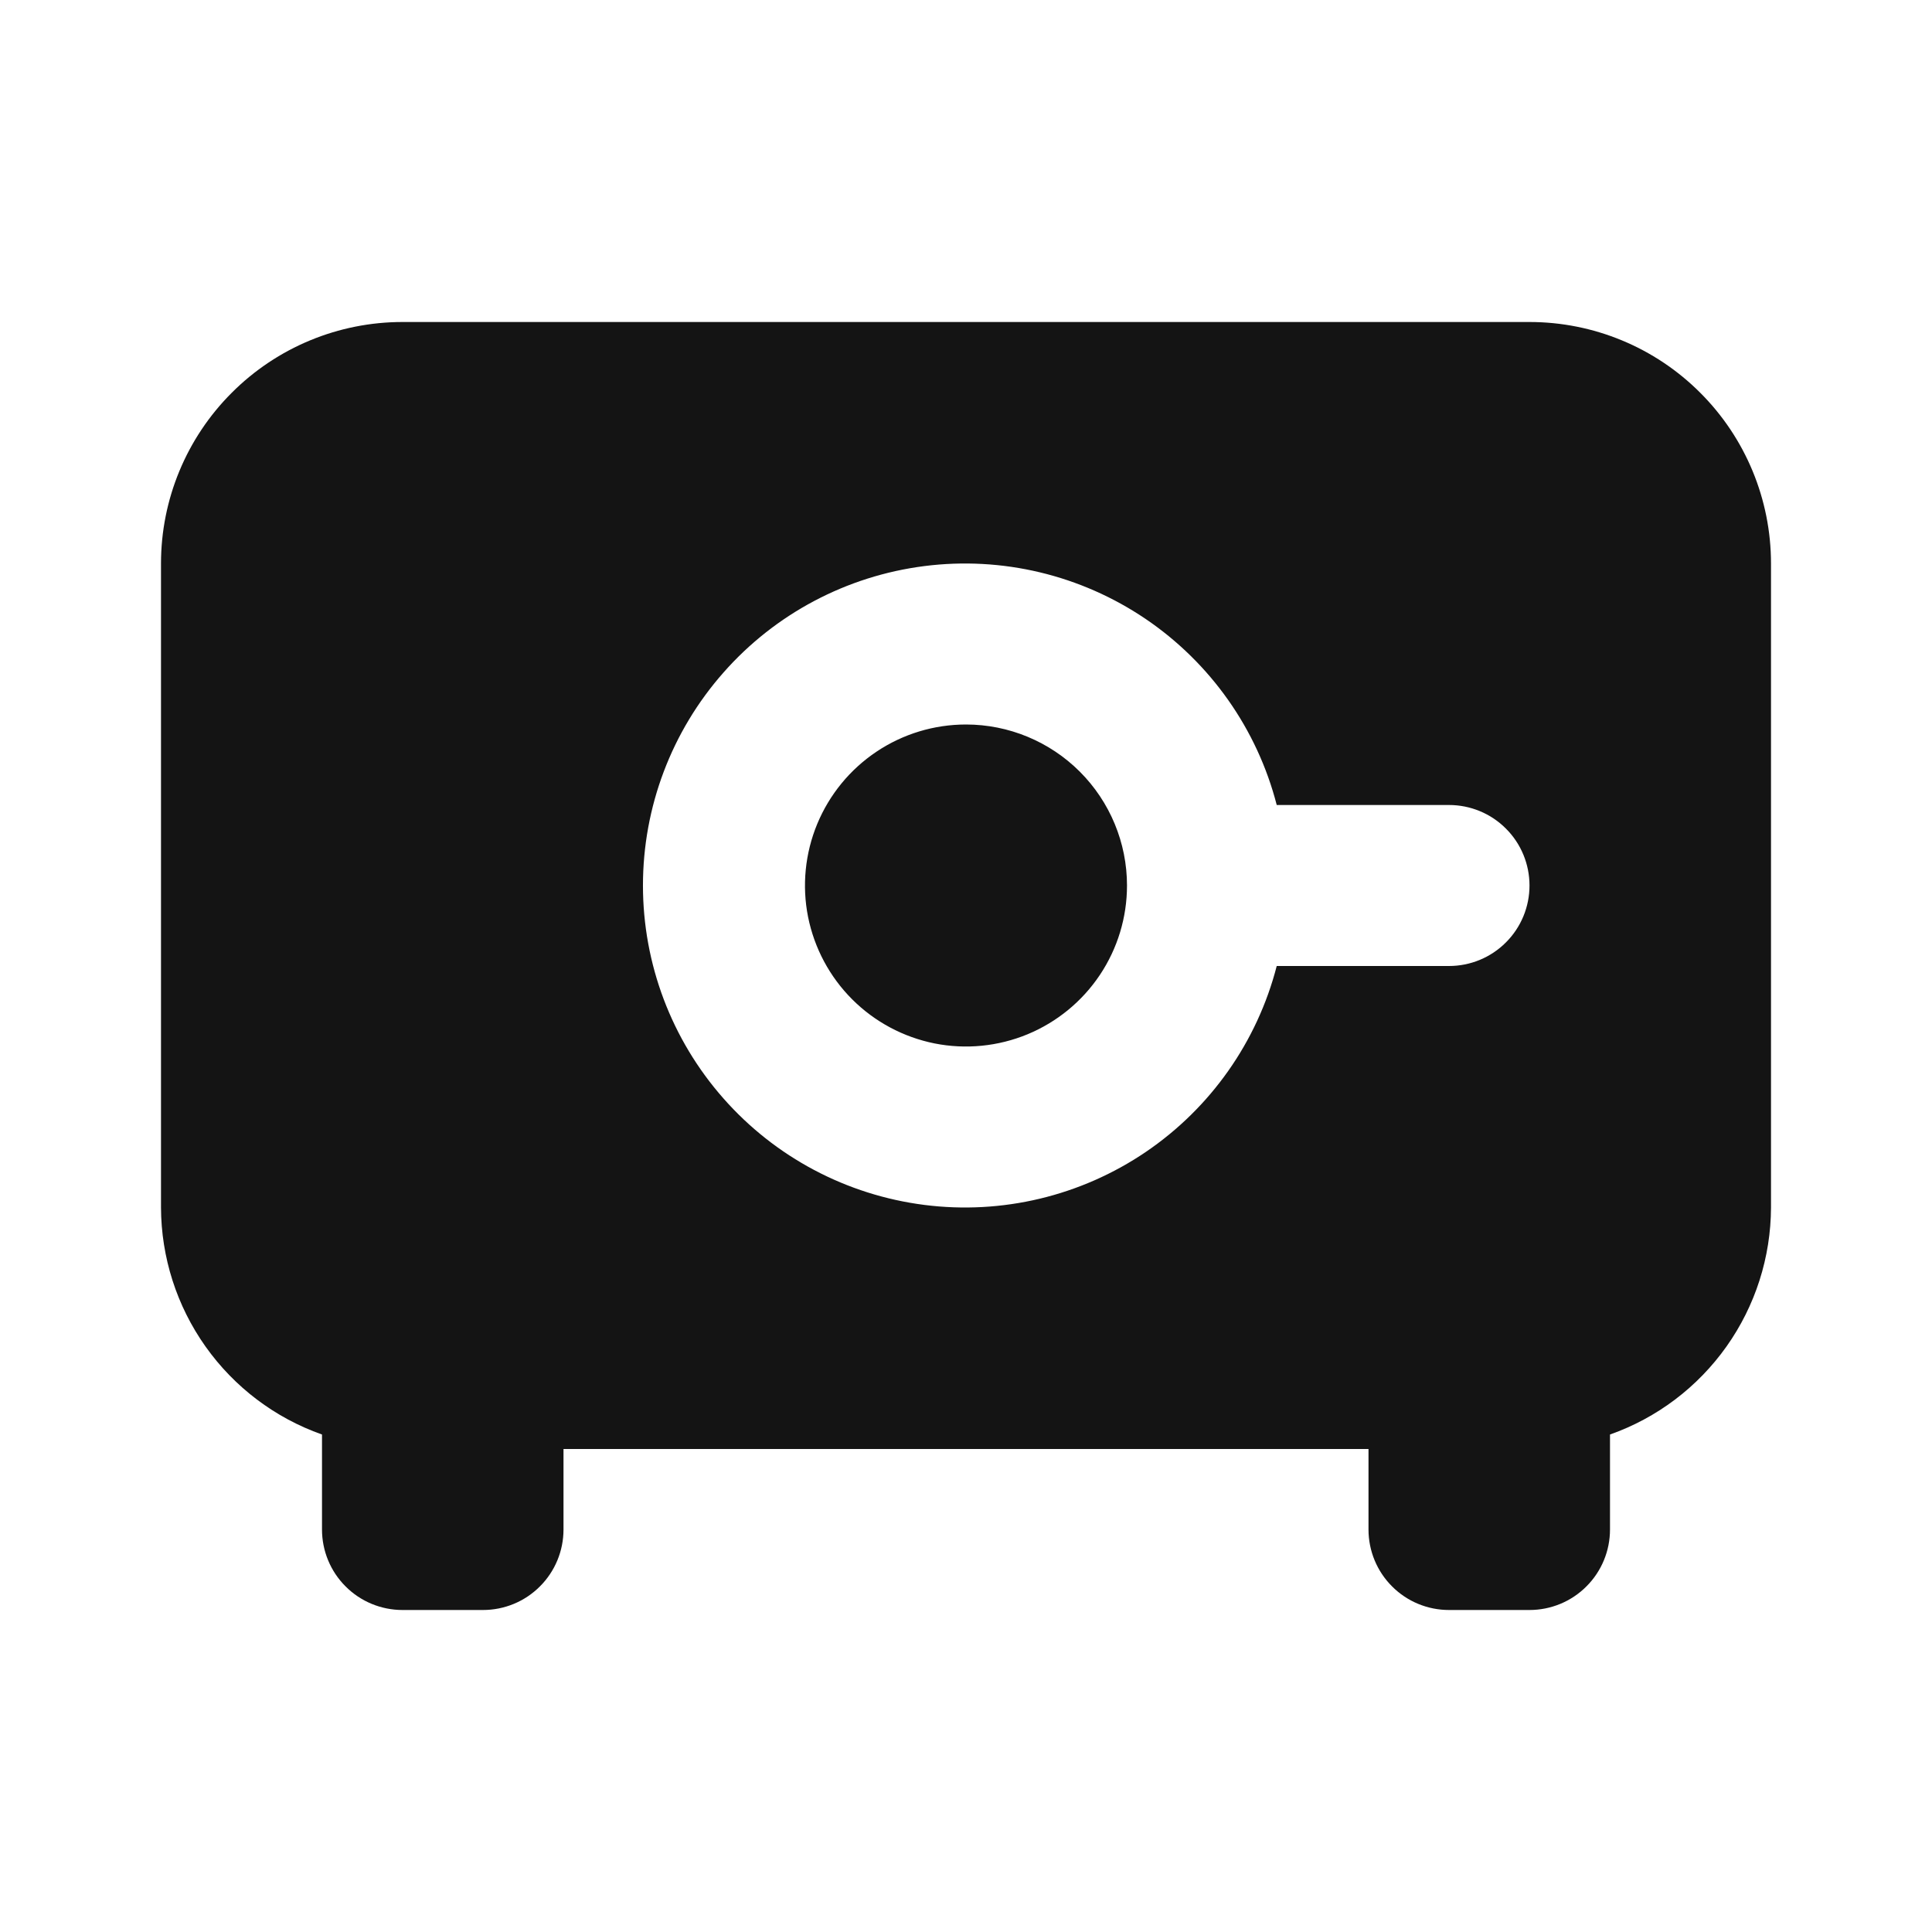 <svg width="24" height="24" viewBox="0 0 24 24" fill="none" xmlns="http://www.w3.org/2000/svg">
<path d="M12 9C11.604 9 11.218 9.117 10.889 9.337C10.56 9.557 10.304 9.869 10.152 10.235C10.001 10.6 9.961 11.002 10.038 11.39C10.116 11.778 10.306 12.134 10.586 12.414C10.866 12.694 11.222 12.884 11.61 12.962C11.998 13.039 12.4 12.999 12.765 12.848C13.131 12.696 13.443 12.44 13.663 12.111C13.883 11.782 14 11.396 14 11C14 10.47 13.789 9.961 13.414 9.586C13.039 9.211 12.53 9 12 9ZM19 4H5C4.204 4 3.441 4.316 2.879 4.879C2.316 5.441 2 6.204 2 7V15C2.002 15.619 2.195 16.222 2.553 16.727C2.911 17.232 3.416 17.614 4 17.82V19C4 19.265 4.105 19.52 4.293 19.707C4.48 19.895 4.735 20 5 20H6C6.265 20 6.52 19.895 6.707 19.707C6.895 19.52 7 19.265 7 19V18H17V19C17 19.265 17.105 19.52 17.293 19.707C17.48 19.895 17.735 20 18 20H19C19.265 20 19.52 19.895 19.707 19.707C19.895 19.52 20 19.265 20 19V17.82C20.584 17.614 21.089 17.232 21.447 16.727C21.805 16.222 21.998 15.619 22 15V7C22 6.204 21.684 5.441 21.121 4.879C20.559 4.316 19.796 4 19 4ZM18 12H15.86C15.617 12.943 15.038 13.764 14.232 14.311C13.426 14.857 12.449 15.091 11.483 14.968C10.517 14.845 9.629 14.375 8.986 13.644C8.342 12.914 7.987 11.974 7.987 11C7.987 10.026 8.342 9.086 8.986 8.356C9.629 7.625 10.517 7.155 11.483 7.032C12.449 6.909 13.426 7.143 14.232 7.689C15.038 8.236 15.617 9.057 15.86 10H18C18.265 10 18.52 10.105 18.707 10.293C18.895 10.48 19 10.735 19 11C19 11.265 18.895 11.52 18.707 11.707C18.52 11.895 18.265 12 18 12Z" fill="#141414"/>
</svg>
